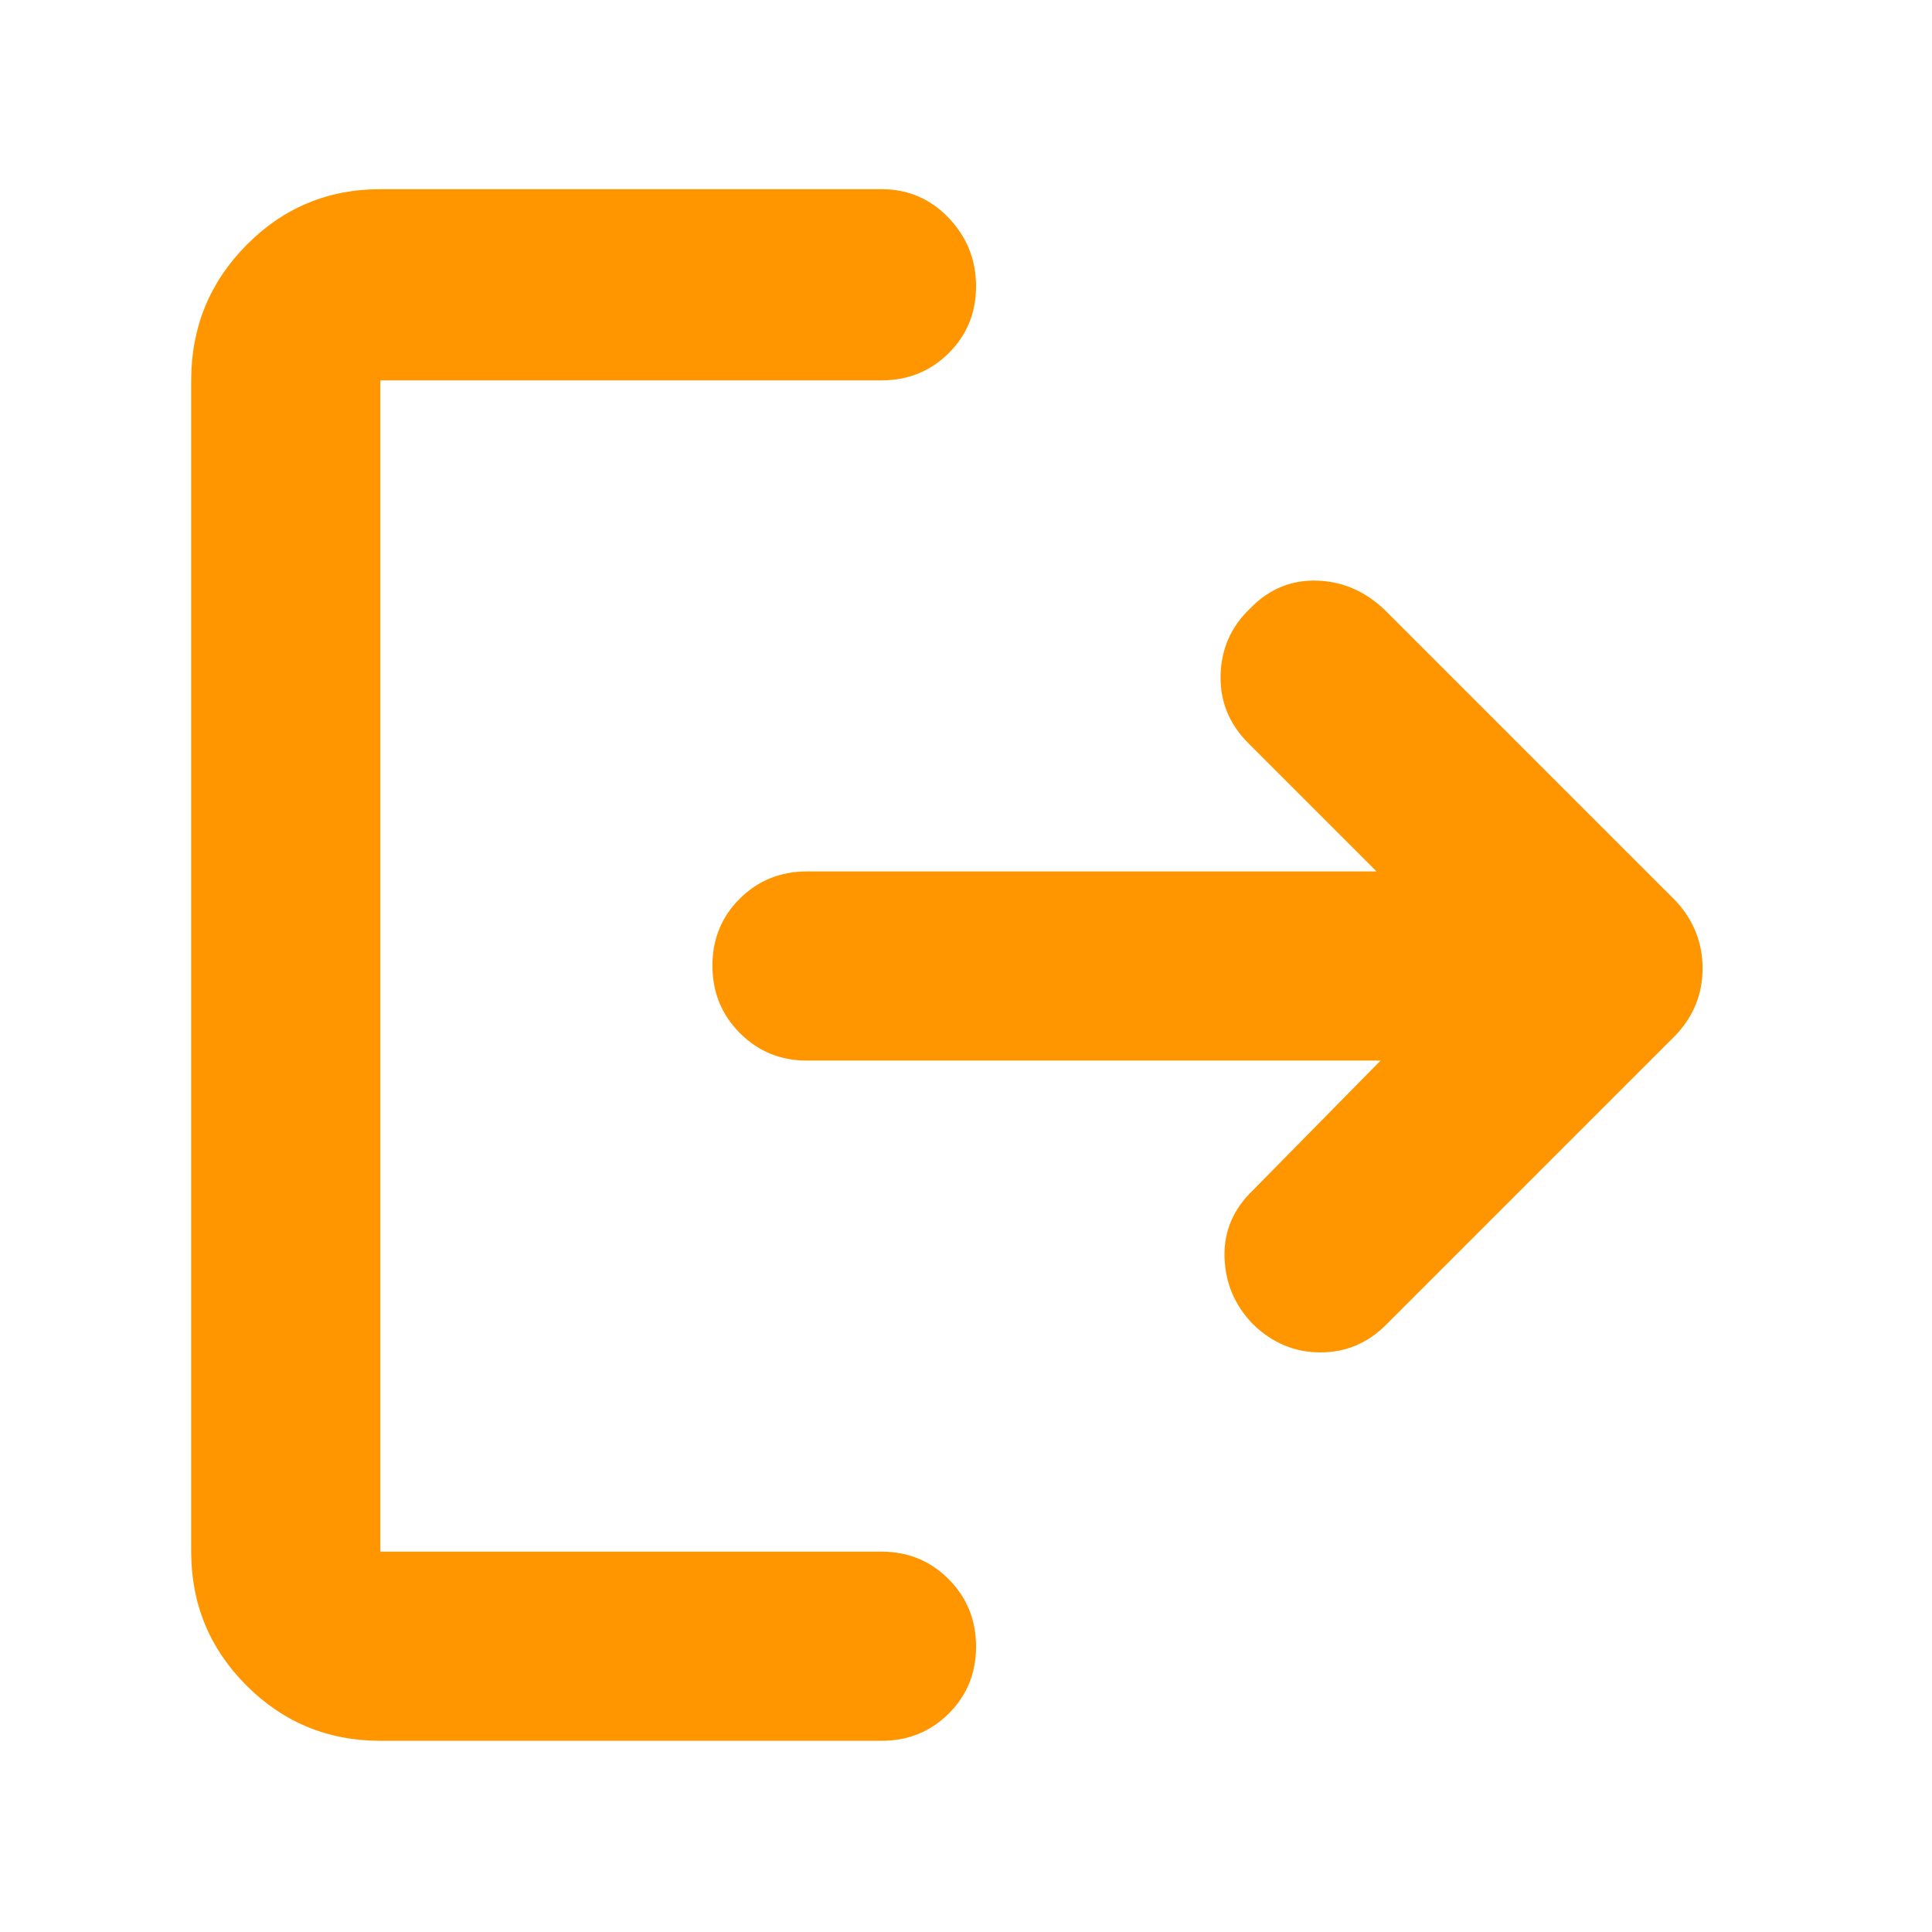<svg xmlns="http://www.w3.org/2000/svg" height="48" viewBox="0 -960 960 960" width="48"><path fill="rgb(255, 150, 0)" d="M189-95q-39.05 0-66.53-27.47Q95-149.95 95-189v-582q0-39.46 27.47-67.23Q149.95-866 189-866h249q19.75 0 33.38 14.26 13.62 14.27 13.62 34 0 19.74-13.62 33.24Q457.75-771 438-771H189v582h249q19.75 0 33.38 13.68Q485-161.65 485-141.82q0 19.82-13.62 33.32Q457.75-95 438-95H189Zm497-338H401q-19.75 0-33.37-13.68Q354-460.35 354-480.18q0-19.82 13.63-33.32Q381.25-527 401-527h283l-64-64q-14-14.21-13.5-33.6.5-19.4 14.5-32.9 14-14.5 33.15-14T688-657l145 145q13 14.36 13 33.18T833-446L689-302q-13.8 14-32.9 14-19.1 0-33.49-14-13.61-14-14.15-33.38-.54-19.37 14.54-33.62l63-64Z"/></svg>
